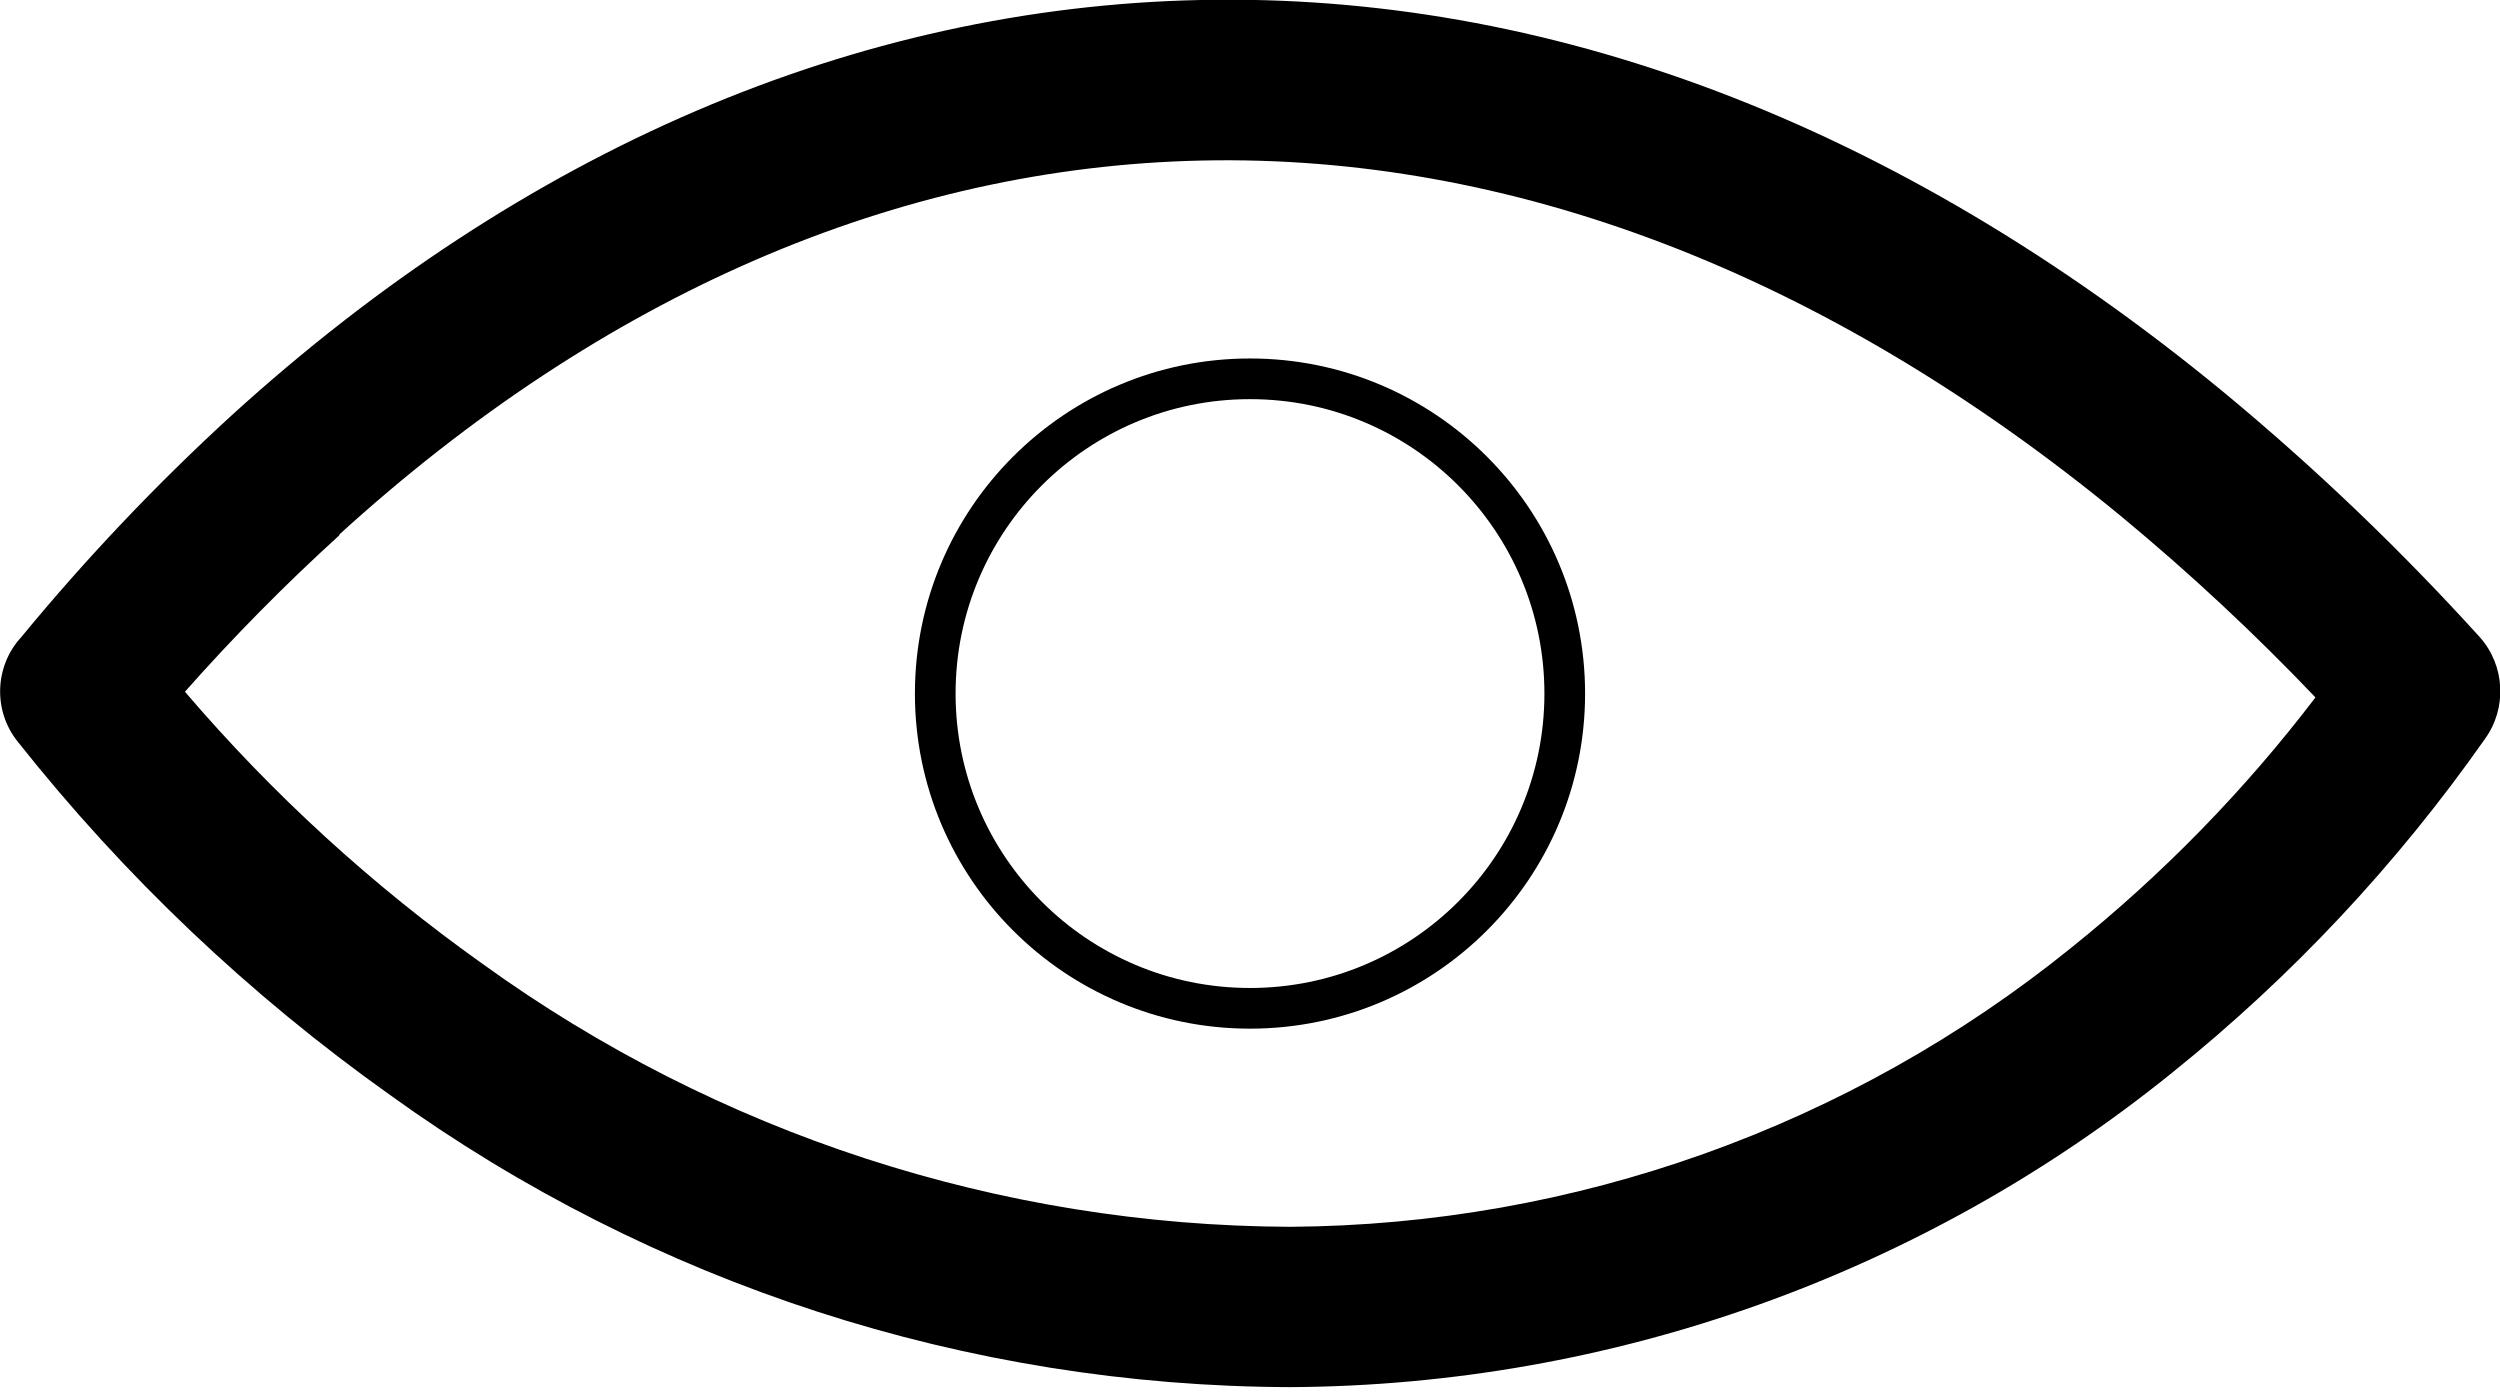 <?xml version="1.0" encoding="UTF-8" standalone="no"?><!DOCTYPE svg PUBLIC "-//W3C//DTD SVG 1.1//EN" "http://www.w3.org/Graphics/SVG/1.1/DTD/svg11.dtd"><svg width="100%" height="100%" viewBox="0 0 512 285" version="1.1" xmlns="http://www.w3.org/2000/svg" xmlns:xlink="http://www.w3.org/1999/xlink" xml:space="preserve" xmlns:serif="http://www.serif.com/" style="fill-rule:evenodd;clip-rule:evenodd;stroke-linecap:round;stroke-linejoin:round;stroke-miterlimit:1.5;"><g><clipPath id="_clip1"><rect id="view-icon.svg" x="0" y="0" width="512" height="284.083"/></clipPath><g clip-path="url(#_clip1)"><path d="M4.375,130.458c13.253,-16.1 27.621,-31.249 43,-45.333c59.875,-54.5 127.958,-83.625 198.458,-85.125c70.5,-1.5 142.042,24.667 209.792,80.5c18.582,15.404 36.043,32.113 52.25,50c5.169,5.821 5.604,14.526 1.042,20.833c-18.03,25.7 -39.605,48.72 -64.084,68.375c-51.122,41.313 -114.813,64.023 -180.541,64.375c-66.206,-0.172 -130.72,-21.104 -184.417,-59.833c-28.73,-20.406 -54.417,-44.789 -76.292,-72.417c-5.028,-6.315 -4.69,-15.449 0.792,-21.375Zm65.125,-20.833c-11.115,10.099 -21.672,20.796 -31.625,32.042c17.945,20.996 38.404,39.706 60.917,55.708c48.139,34.781 105.985,53.626 165.375,53.875c58.273,-0.359 114.728,-20.524 160.041,-57.167c18.685,-14.991 35.475,-32.201 50,-51.25c-12.458,-13.071 -25.676,-25.398 -39.583,-36.916c-61.458,-50.667 -125.958,-74.334 -188.333,-73.042c-62.375,1.292 -122.834,27.458 -176.792,76.583l0,0.167Z"/></g><circle cx="256" cy="142.042" r="64.461" style="fill:none;stroke:#000;stroke-width:8.33px;"/></g></svg>